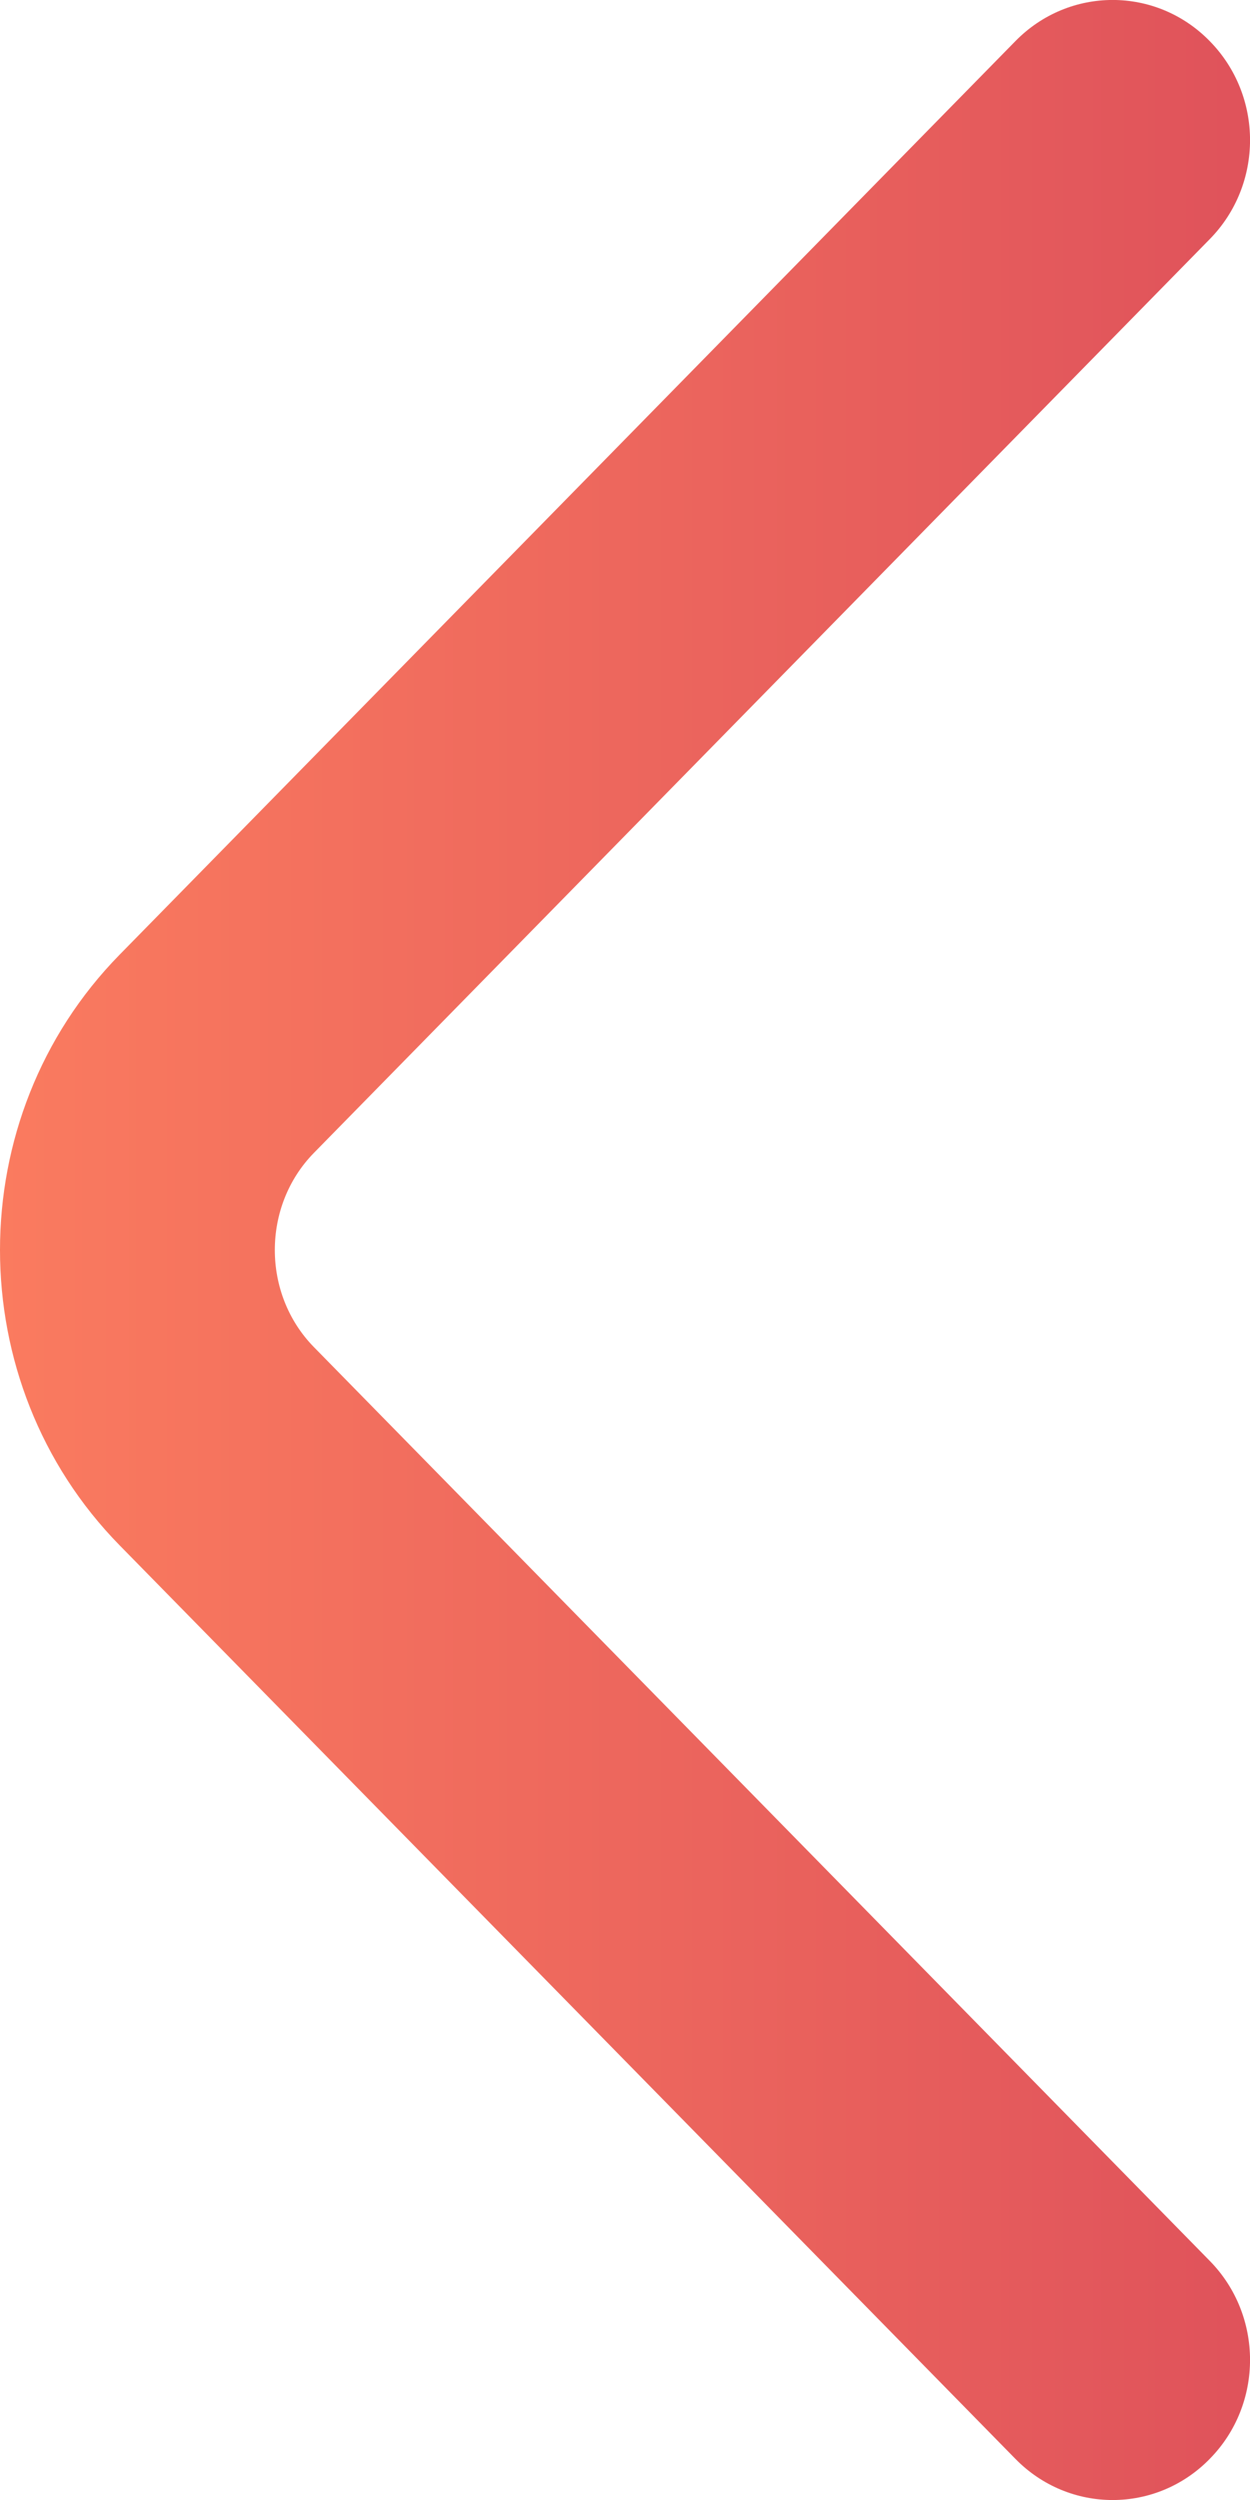 <svg width="9" height="18" viewBox="0 0 9 18" xmlns="http://www.w3.org/2000/svg">
  <defs>
    <linearGradient id="grad" x1="0%" y1="0%" x2="100%" y2="0%">
      <stop offset="0.76%" style="stop-color:#FB7C5F;stop-opacity:1" />
      <stop offset="99.69%" style="stop-color:#DF525B;stop-opacity:1" />
    </linearGradient>
  </defs>
  <path fill-rule="evenodd" clip-rule="evenodd" d="M8.71 0.296C9.097 0.69 9.097 1.328 8.71 1.722L2.26 8.301C1.885 8.684 1.885 9.316 2.26 9.699L8.71 16.278C9.097 16.672 9.097 17.311 8.71 17.704C8.324 18.099 7.698 18.099 7.311 17.704L0.861 11.126C-0.287 9.955 -0.287 8.045 0.861 6.874L7.311 0.296C7.698 -0.099 8.324 -0.099 8.71 0.296Z" fill="url(#grad)" />
</svg>
